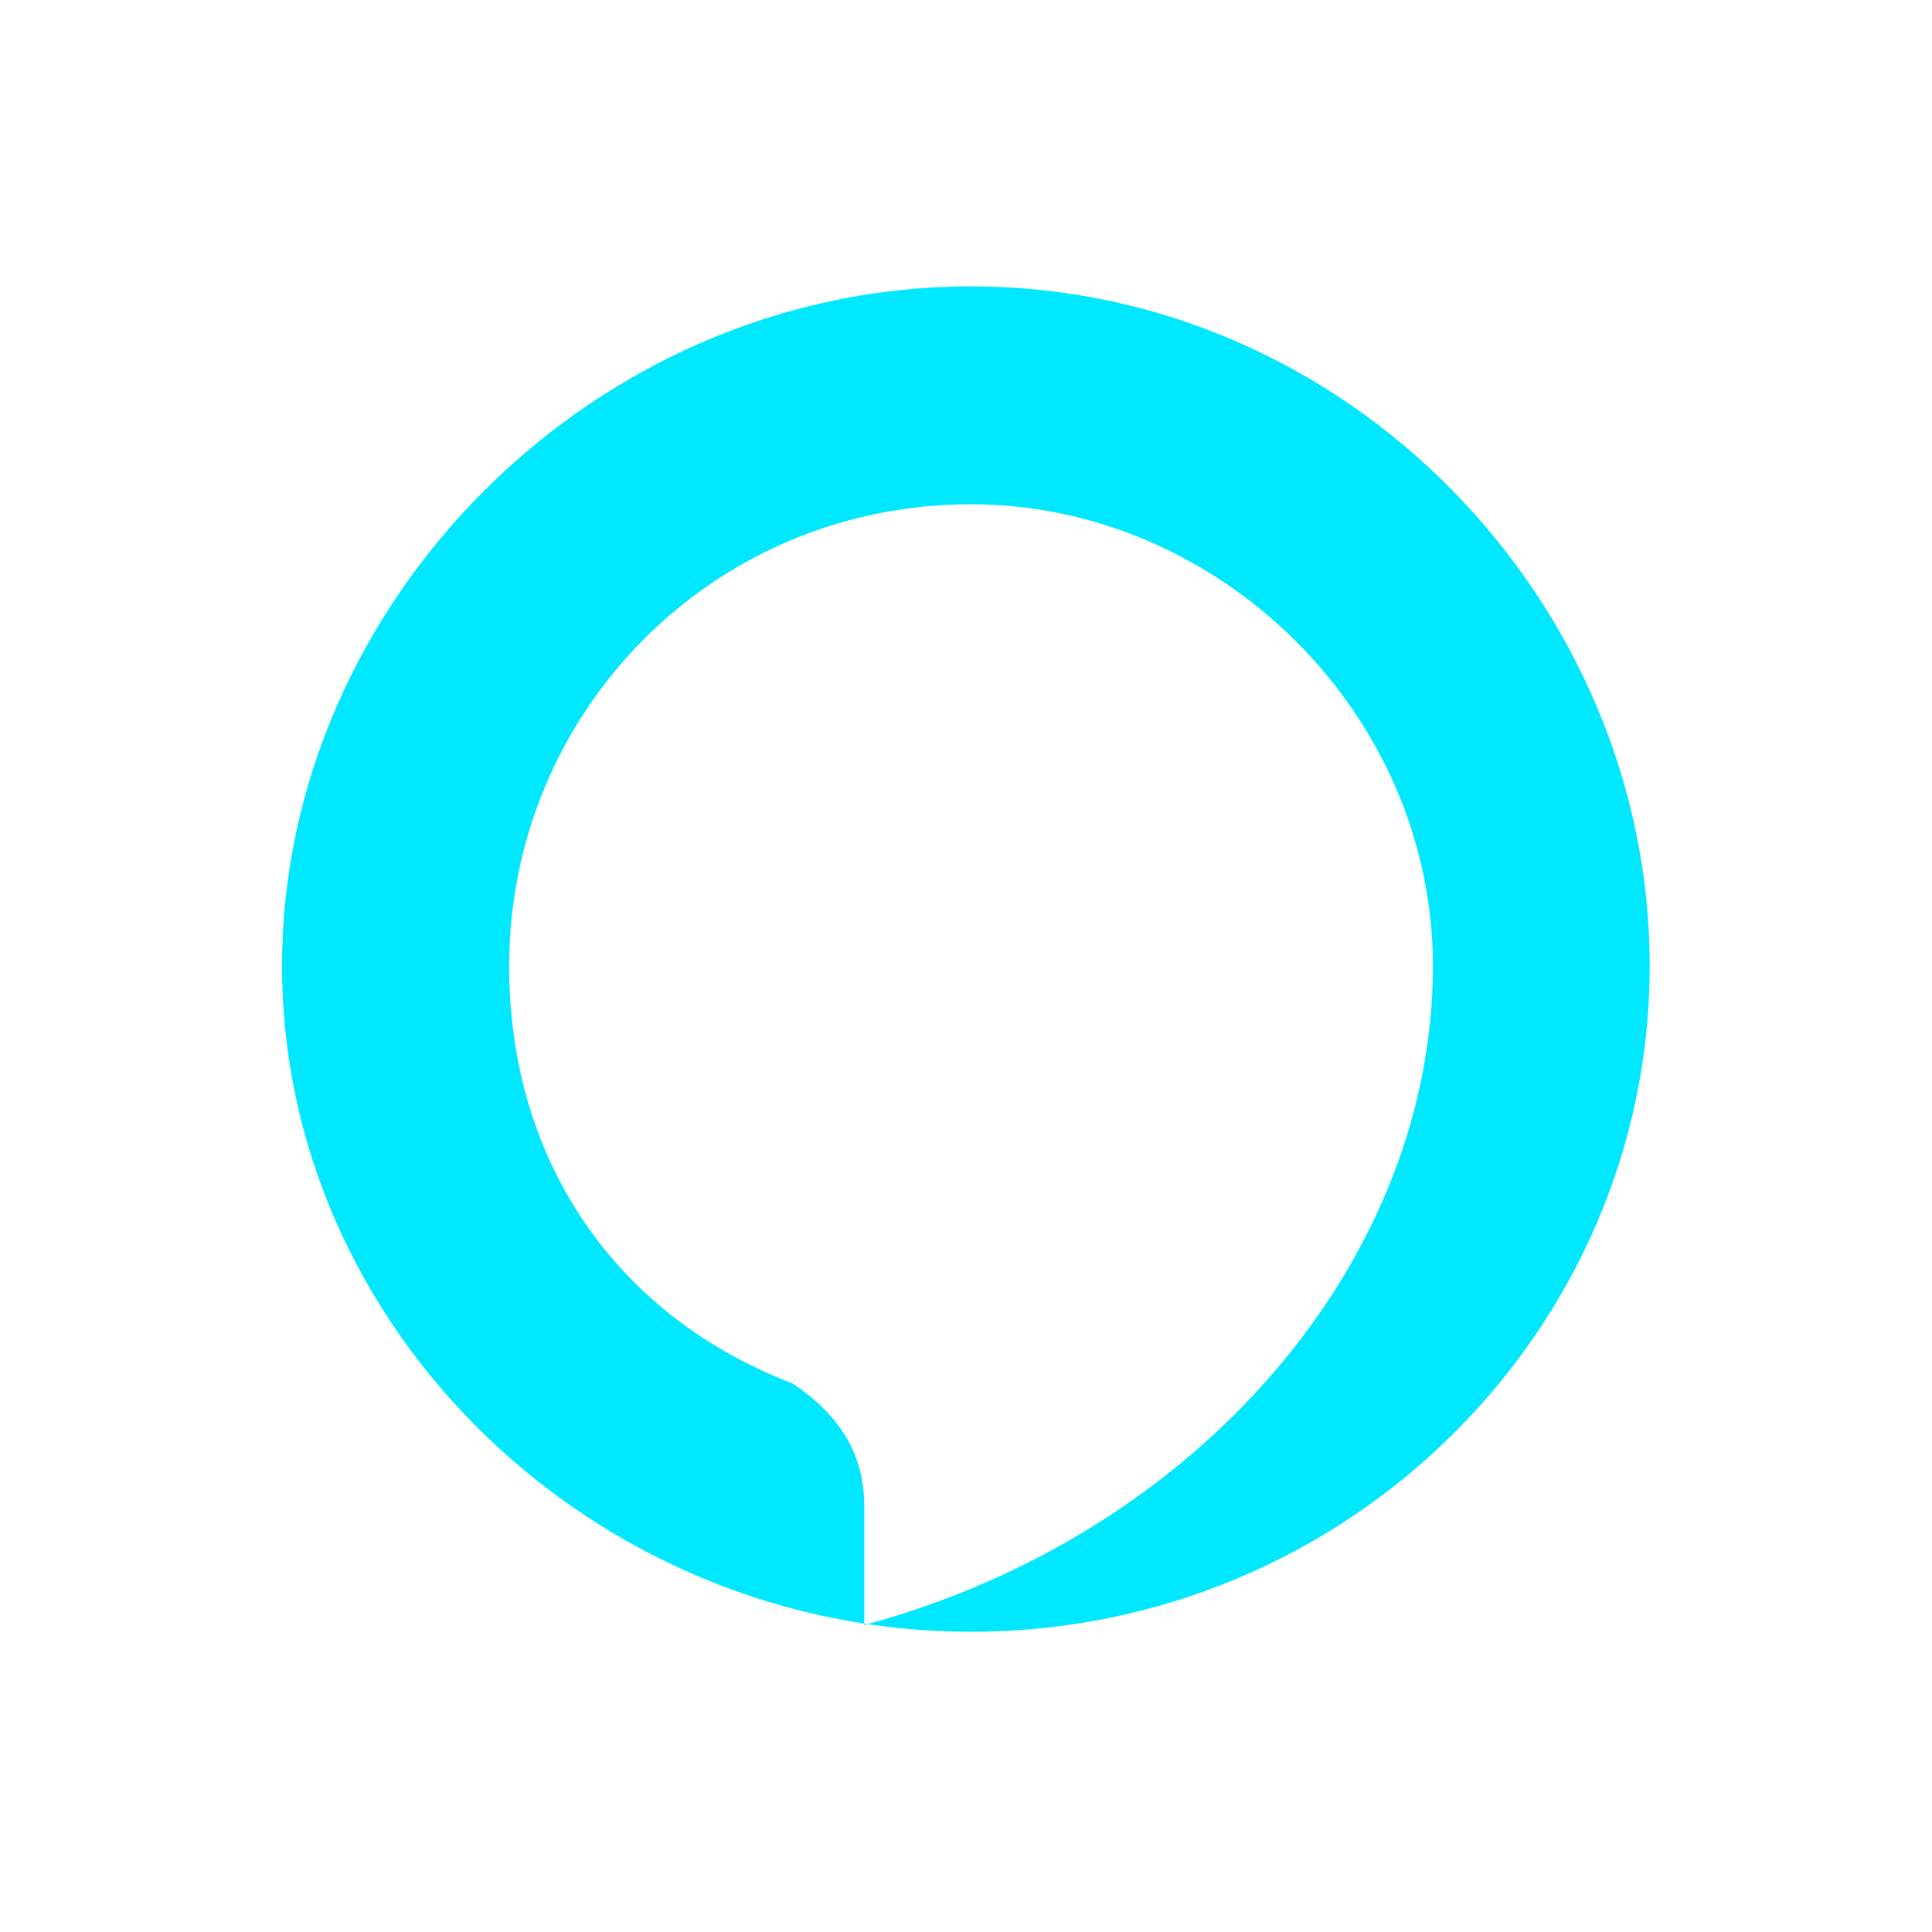 <?xml version="1.0" encoding="UTF-8"?>
<!DOCTYPE svg PUBLIC "-//W3C//DTD SVG 1.1//EN" "http://www.w3.org/Graphics/SVG/1.1/DTD/svg11.dtd">
<!-- Creator: CorelDRAW X6 -->
<svg xmlns="http://www.w3.org/2000/svg" xml:space="preserve" width="7.111in" height="7.111in" version="1.1" style="shape-rendering:geometricPrecision; text-rendering:geometricPrecision; image-rendering:optimizeQuality; fill-rule:evenodd; clip-rule:evenodd"
viewBox="0 0 7111 7111"
 xmlns:xlink="http://www.w3.org/1999/xlink">
 <defs>
  <style type="text/css">
   <![CDATA[
    .fil3 {fill:#00E8FF;fill-rule:nonzero}
    .fil1 {fill:#415ED6;fill-rule:nonzero}
    .fil0 {fill:#8A8A5E;fill-rule:nonzero}
    .fil2 {fill:#E6E6E6;fill-rule:nonzero}
   ]]>
  </style>
 </defs>
 <g id="__x0023_Layer_x0020_1">
  <g id="_384636800">
   <g>
    <g>
     <g>
      <path class="fil0" d="M3139 7328l46 -131 54 0 -34 131 87 117 -82 0 -61 -140 -7 65 0 75 -15 0 0 -305 15 0c0,0 -15,139 -2,188z"/>
     </g>
     <path class="fil0" d="M2717 7191l-41 34c-27,4 -79,36 -25,36 -90,0 -86,-7 -86,-32 0,78 66,66 26,41l71 59c-9,-1 -2,-61 -16,9 21,-28 34,-11 34,14 0,47 8,44 -63,44 -54,0 -37,7 -118,7l19 -6c32,-45 51,-48 66,-48 30,0 94,45 94,48 0,-90 -24,-45 -60,-54l-53 -37c45,-16 -46,12 -8,-17 -44,4 -16,20 -16,24 0,-80 -9,-65 106,-65 -8,0 28,-45 70,-57z"/>
     <path class="fil0" d="M2862 7361l-23 38c7,38 12,10 -67,10 17,0 -51,6 -51,-124 0,11 9,-7 26,-57 8,28 36,12 41,12 -7,0 65,-8 59,-40 44,12 9,84 9,102 0,49 0,28 0,29l-97 0 0 -21c0,45 -2,84 69,84 -19,0 -32,16 34,-33zm-90 -105l0 0 53 0 0 65c0,-16 21,-91 -7,-30 -4,-61 -19,-54 7,-54 -27,0 -53,63 -53,76l0 -57z"/>
     <path class="fil0" d="M3039 7361l8 38c-8,38 4,10 -85,10 -56,0 -41,6 -41,-124 0,11 9,-7 26,-57 8,28 30,12 29,12 17,0 84,-8 56,-40 54,12 29,84 29,102 0,49 0,28 0,29l-107 0 0 -21c0,45 -4,84 68,84 0,0 -32,16 18,-33zm-72 -105l0 0 51 0 0 65c0,-16 8,-91 -1,-30 -17,-61 -13,-54 -29,-54 -8,0 -22,63 -22,76l0 -57z"/>
    </g>
   </g>
   <g>
    <path class="fil1" d="M3325 7134l-3 0 0 267c0,-15 32,-30 9,24 -17,-27 46,-44 31,-44 39,0 -35,18 36,-27 -12,31 -6,-5 2,54l-46 22c60,-14 38,-10 -6,18 5,-54 13,-4 12,-4 -19,0 -3,-59 -17,-29 -11,-23 -17,8 -17,-5l0 -276z"/>
    <path class="fil1" d="M3464 7377c10,0 -34,35 -64,48 63,-1 43,-66 36,-42 -9,18 -19,-54 -43,-53 -26,-4 -1,24 -1,-1 0,-15 -32,-64 -11,-63 18,-4 31,-22 6,-50 38,18 58,37 80,-33 -55,6 -9,57 -3,57 4,0 56,-51 73,-57 28,70 36,51 39,33 9,29 -24,46 -42,50 18,-1 71,48 71,63 0,25 -49,-3 -77,1 60,-1 39,71 35,53 -9,-24 -16,41 -50,42 -6,-13 -59,-48 -49,-48zm-51 -63l0 0c0,-29 -4,-9 -16,46 -12,-28 0,-8 29,-5 32,-5 8,60 15,37 9,-23 70,-32 23,-32 36,0 20,16 29,44 3,-55 -17,-36 36,-31 -3,5 1,-26 -14,-65 -9,27 -13,13 -13,43 0,-78 4,-93 13,-51 15,-46 11,-63 14,-53 -53,2 -33,18 -36,-34 -9,27 7,41 -29,41 46,0 -11,-14 -33,-41 -10,52 13,31 -15,22 -19,67 -31,83 -20,46 12,14 16,51 16,33z"/>
    <path class="fil1" d="M3655 7426c28,0 -18,-34 5,-15 -54,19 -6,-47 -44,-24 -32,-9 16,-53 -20,-66 -36,-19 -13,-13 -13,7 0,-23 21,-75 25,-69 -36,0 2,-15 33,-44 -40,18 2,37 -26,-33 60,6 51,57 75,57 43,0 19,-35 18,-12 10,12 9,17 8,48l0 -30 81 0 0 185c0,27 -12,-35 -36,51 -20,14 -29,16 -38,15 -9,5 -26,4 -36,-2 29,5 38,5 -17,5 -17,0 -65,23 -83,-19 -13,-30 15,-26 2,-48l-2 0c56,-4 63,56 39,10 64,-8 82,30 44,30 50,0 40,-34 48,8 -1,-41 -2,-22 4,-31 52,10 36,-28 49,1 -9,-37 -13,-15 -13,-20l0 -79c18,67 10,16 -39,89 -50,-15 10,-14 -62,-14zm-5 -67l0 0c59,0 51,58 36,27 -9,-36 11,-30 65,26 -27,-32 -12,-39 -40,-92 65,18 23,51 46,0l0 -46c-31,-5 -22,-27 -50,10 60,-50 -17,-62 14,-22 -50,-50 8,-57 -2,-20 2,31 -5,12 -10,12 -53,0 -10,-28 -19,4 -50,26 -74,-7 -42,-28 -45,59 3,66 -15,40 -12,35 -30,8 -30,44 0,-1 -4,21 -13,-6 68,39 75,70 10,65 23,-5 55,-24 69,31 5,-27 -27,-44 -20,-44z"/>
    <path class="fil1" d="M3880 7377c10,0 -34,35 21,48 -21,-1 -42,-66 -51,-42 -3,18 -21,-54 -63,-53 -6,-4 22,24 22,-1 0,-15 -29,-64 -11,-63 9,-4 31,-22 35,-50 9,18 6,37 51,-33 27,6 4,57 -3,57 4,0 56,-51 73,-57 28,70 36,51 39,33 9,29 2,46 -42,50 18,-1 71,48 71,63 0,25 -49,-3 5,1 -22,-1 -43,71 -47,53 -9,-24 -16,41 -24,42 -32,-13 -3,-48 -75,-48zm-51 -63l0 0c0,-29 -4,-9 -13,46 -15,-28 -3,-8 29,-5 26,-5 3,60 12,37 9,-23 70,-32 23,-32 36,0 20,16 29,44 3,-55 65,-36 5,-31 45,5 31,-26 17,-65 -9,27 69,13 69,43 0,-78 -78,-93 -69,-51 15,-46 29,-63 -17,-53 60,2 -2,18 -5,-34 -9,27 7,41 -29,41 46,0 -11,-14 -30,-41 -13,52 10,31 -17,22 -16,67 -31,83 -17,46 9,14 13,51 13,33z"/>
   </g>
   <g>
    <path class="fil2" d="M4065 7398c0,27 -38,25 -47,25 -21,-15 -15,33 3,33 -12,0 -25,-48 -10,-33 0,0 -33,2 -33,-25 0,18 34,-58 33,16 -15,-36 -2,-60 10,-60 -18,0 -24,24 -3,60 9,-74 47,2 47,-16z"/>
    <path class="fil2" d="M4103 7235l-5 0 0 -22 20 0c-45,43 -24,10 -3,-3 6,1 52,-39 12,-39 85,0 48,91 108,57 15,48 10,24 10,92l0 57 -14 0 0 -62c-60,-35 -7,-102 -119,-102 -1,0 -7,70 -15,60 -9,-24 21,34 21,25l0 78 -15 0 0 -142z"/>
    <path class="fil2" d="M4351 7390c18,0 -16,59 -34,-40 -86,50 -20,11 -20,-36 0,-10 -48,-53 -38,-62 11,-9 53,-81 110,-81 33,0 65,80 40,61 58,-4 -3,81 -3,108l53 -2 -170 0c-12,3 20,-7 10,25 19,46 89,53 53,53 30,0 78,-63 97,-77l-2 52c5,-23 -2,-19 -42,-18 -37,16 -24,17 -55,17zm-51 -132l0 0 95 0c1,12 28,24 27,-30 -17,13 -83,-14 -111,-14 57,0 3,68 17,12 -43,40 -55,83 -28,33z"/>
    <path class="fil2" d="M4556 7418c-14,0 -7,30 -82,21 -7,-91 12,-56 42,-47l0 -150 -101 0 0 -6 101 0 0 -107 15 0 0 107 7 0 0 6 -7 0 0 101c0,49 -12,40 4,55 -5,1 -23,1 -25,1 3,0 10,-33 22,-32 26,16 63,58 60,44l-61 25c49,-17 37,-19 25,-19z"/>
   </g>
  </g>
  <g id="_384638336">
   <path class="fil3" d="M3574 1054c-1391,0 -2536,1166 -2536,2501 0,1335 1145,2451 2536,2451 1391,0 2498,-1115 2498,-2451 0,-1335 -1107,-2501 -2498,-2501zm-393 4927l0 0 0 -436c0,-189 -85,-333 -264,-453 -643,-246 -1043,-811 -1043,-1536 0,-933 746,-1700 1700,-1700 911,0 1700,767 1700,1700 0,1080 -859,2093 -2093,2425z"/>
  </g>
 </g>
</svg>
